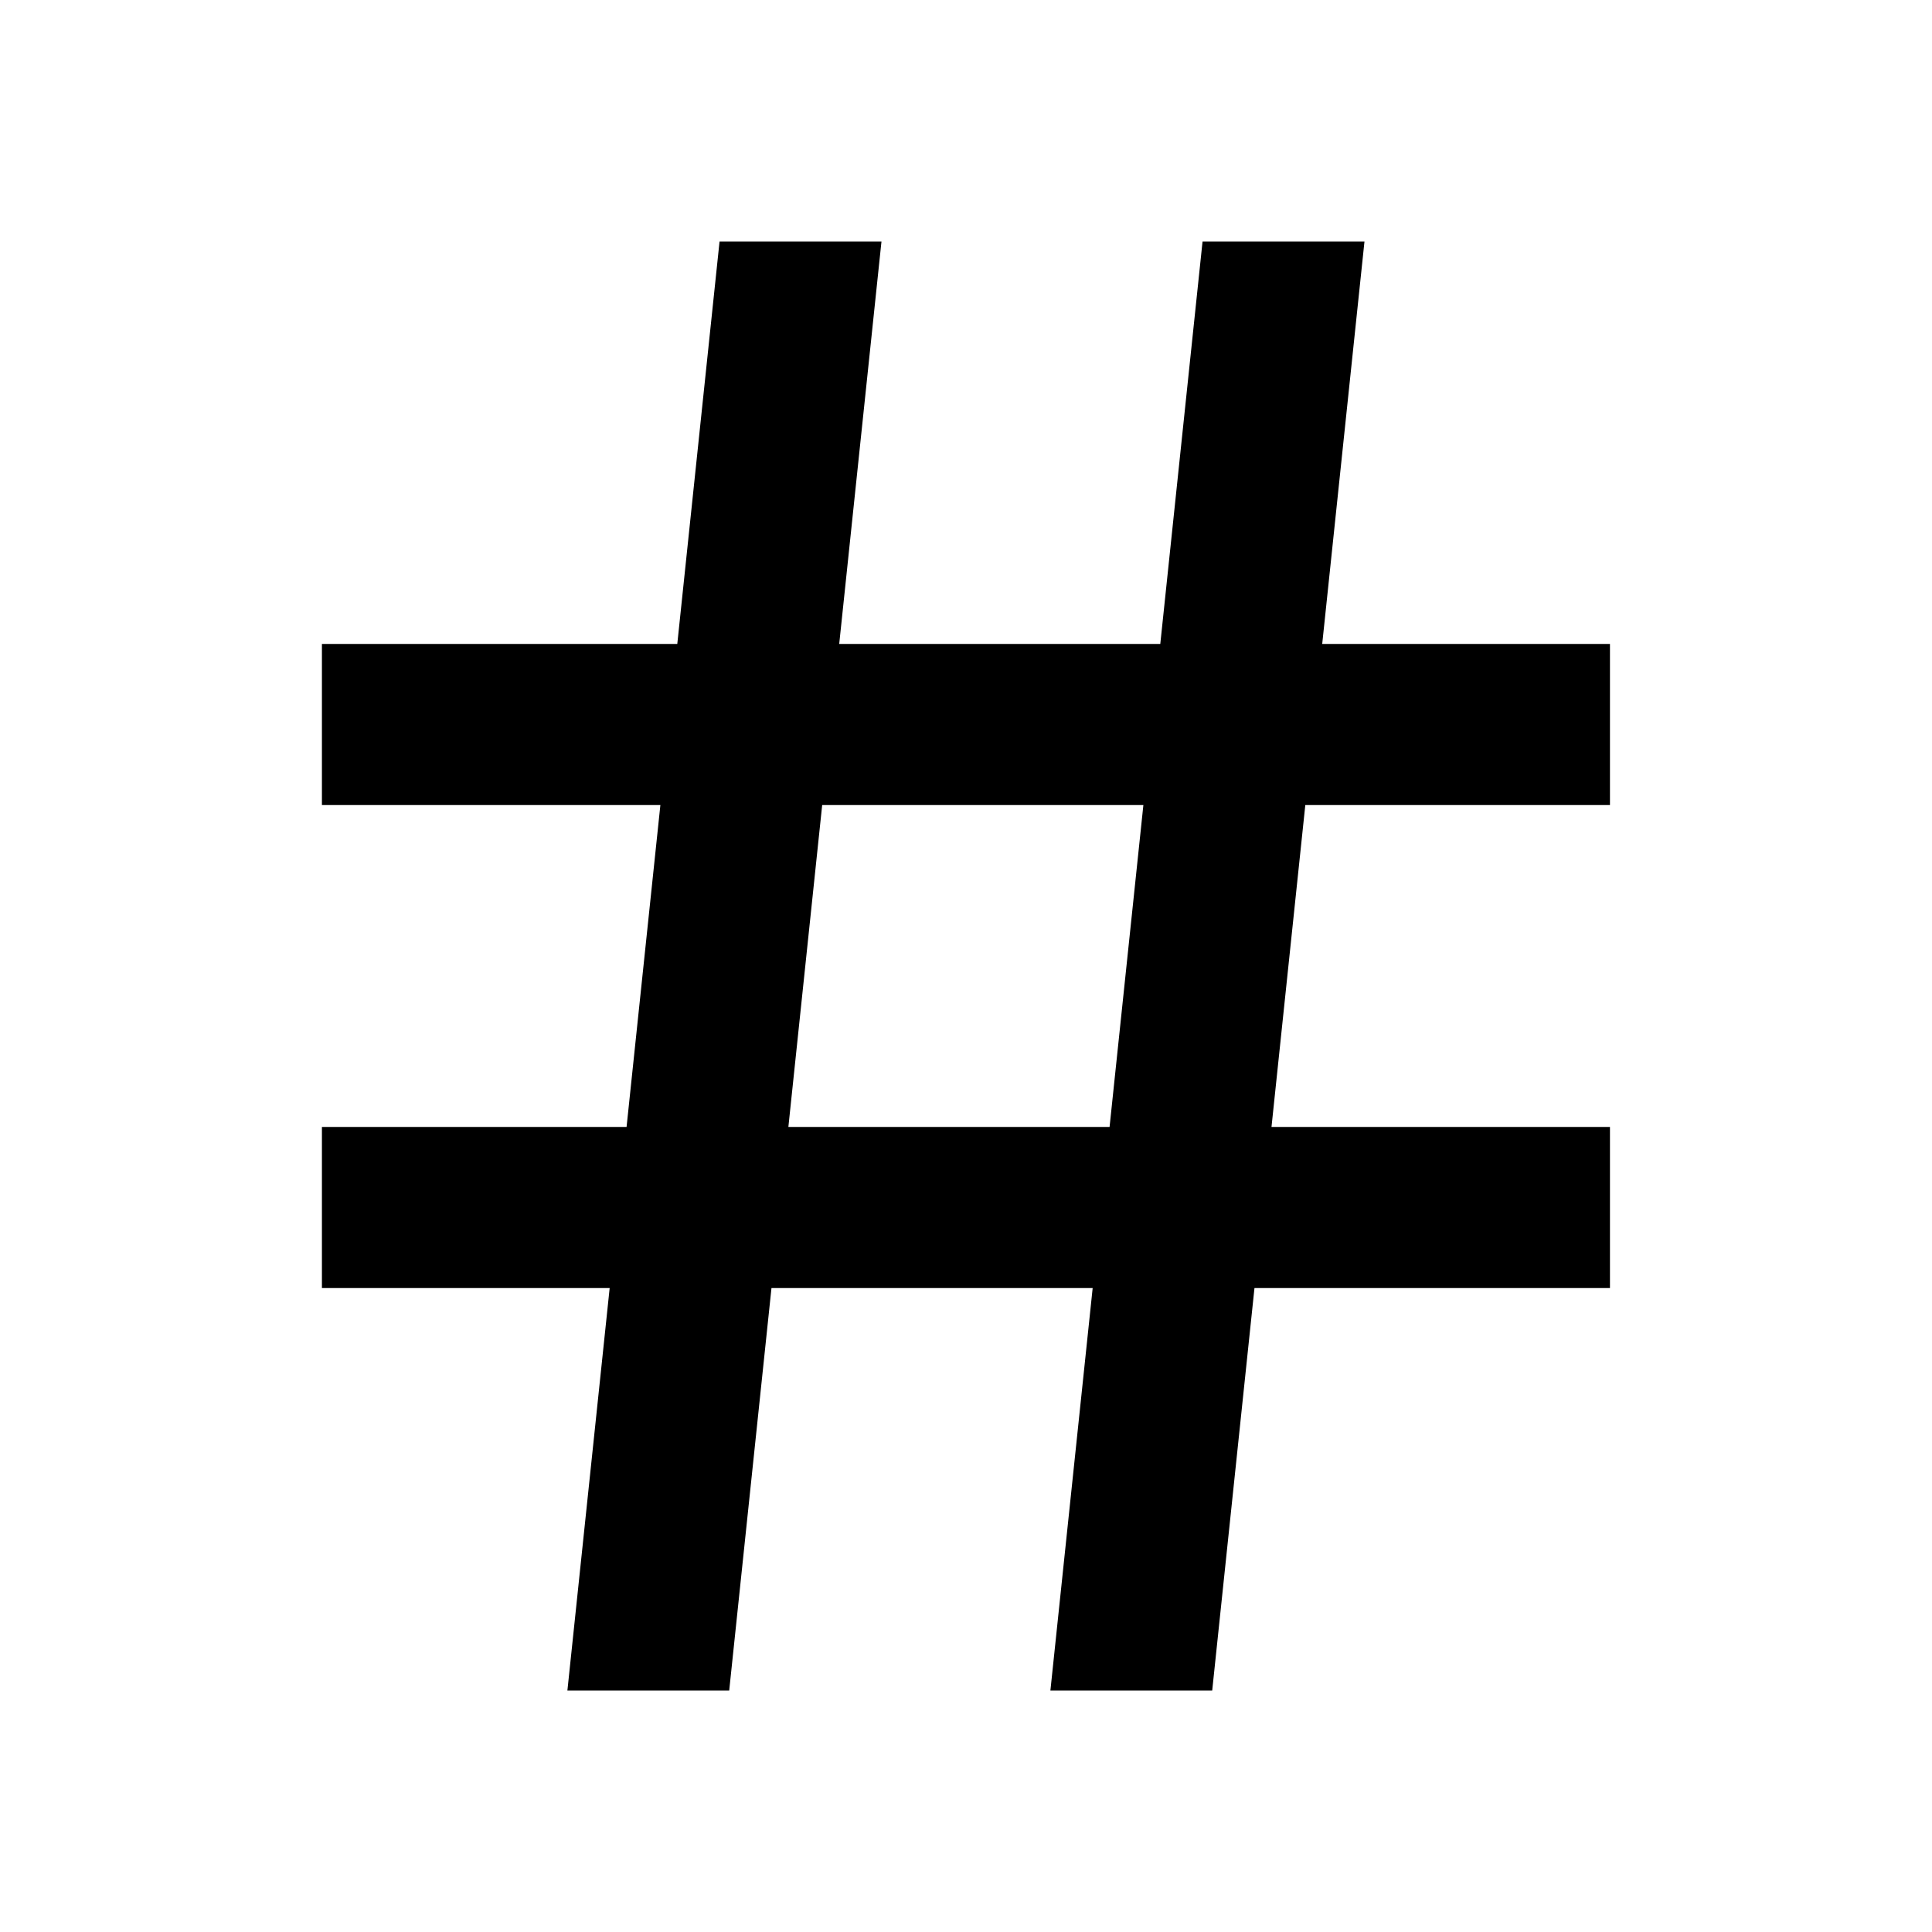 <svg width="16" height="16" viewBox="0 0 16 16" fill="none" xmlns="http://www.w3.org/2000/svg">
<path d="M5.189 9.333L5.469 6.667H2.666V5.333H5.609L5.959 2H7.3L6.95 5.333H9.609L9.959 2H11.3L10.95 5.333H13.333V6.667H10.81L10.53 9.333H13.333V10.667H10.389L10.039 14H8.699L9.049 10.667H6.389L6.039 14H4.699L5.049 10.667H2.666V9.333H5.189ZM6.529 9.333H9.189L9.469 6.667H6.809L6.529 9.333Z" fill="black"/>
</svg>
